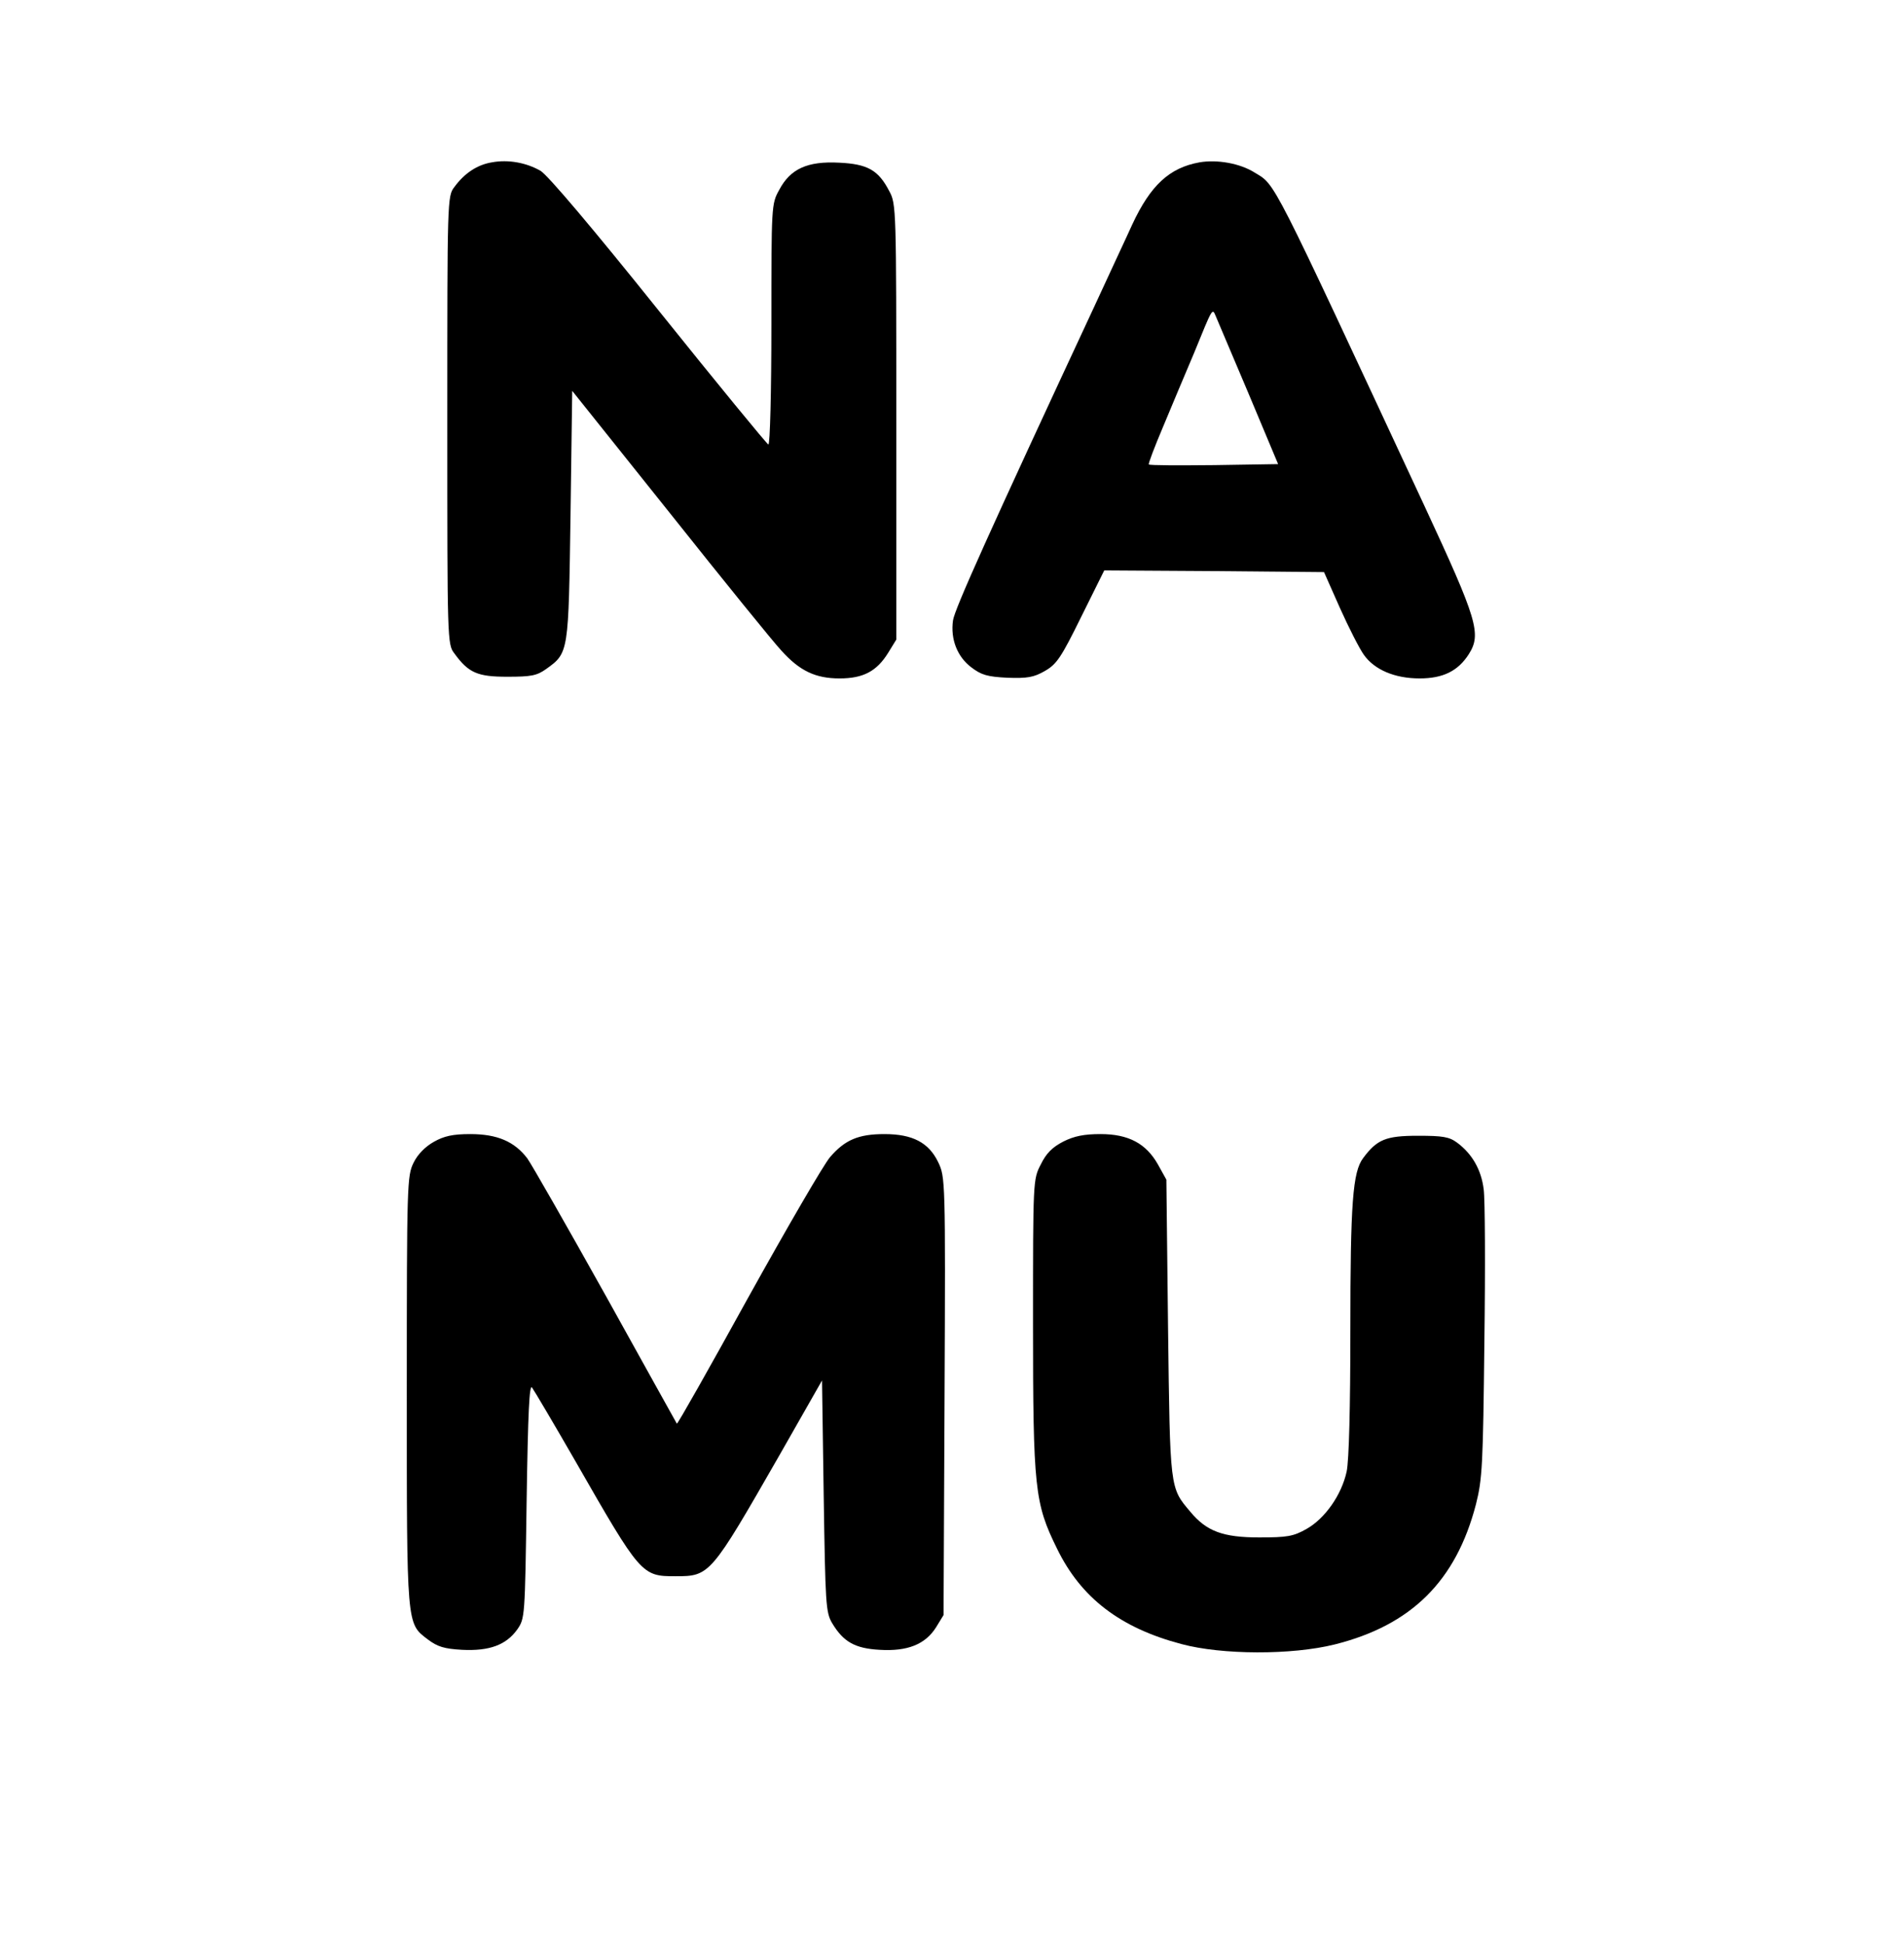<?xml version="1.0" standalone="no"?>
<!DOCTYPE svg PUBLIC "-//W3C//DTD SVG 20010904//EN"
 "http://www.w3.org/TR/2001/REC-SVG-20010904/DTD/svg10.dtd">
<svg version="1.0" xmlns="http://www.w3.org/2000/svg"
 width="564pt" height="576pt" viewBox="0 0 564 576"
 preserveAspectRatio="xMidYMid meet">

<g transform="translate(0,576) scale(0.1,-0.1)"
fill="#000000" stroke="none">
<path d="M1457 5279 c-43 -7 -81 -32 -111 -73 -21 -27 -21 -36 -21 -691 0
-655 0 -664 21 -691 42 -58 69 -69 157 -69 70 0 87 3 115 23 67 48 66 48 72
456 l5 368 290 -363 c159 -200 308 -384 330 -407 54 -60 101 -82 172 -82 70 0
110 21 144 76 l24 39 0 645 c0 633 0 646 -21 684 -32 62 -64 80 -148 84 -94 5
-145 -18 -178 -81 -23 -41 -23 -47 -23 -399 0 -197 -4 -357 -9 -355 -4 1 -151
180 -325 397 -193 241 -329 402 -350 414 -42 24 -95 34 -144 25z"/>
<path d="M3553 5279 c-89 -16 -145 -68 -199 -184 -17 -38 -68 -146 -111 -240
-312 -670 -415 -899 -420 -933 -8 -56 13 -108 54 -139 30 -23 48 -28 107 -31
59 -2 78 1 111 20 35 20 48 39 108 161 l68 137 325 -2 326 -3 47 -106 c26 -58
58 -121 71 -139 31 -44 91 -70 165 -70 70 0 114 22 146 72 38 60 25 102 -131
438 -461 990 -440 950 -504 989 -43 27 -110 39 -163 30z m145 -684 l88 -210
-189 -3 c-105 -1 -192 -1 -194 2 -2 2 17 52 42 111 25 60 66 158 92 219 55
135 54 134 64 110 4 -10 48 -113 97 -229z"/>
<path d="M1285 2377 c-25 -14 -48 -37 -60 -62 -19 -39 -20 -60 -20 -675 0
-701 -1 -689 62 -737 29 -22 49 -28 102 -31 80 -4 130 14 163 60 23 33 23 36
28 382 4 261 8 346 16 335 6 -8 64 -106 129 -219 193 -337 196 -340 296 -340
102 0 104 3 307 357 l127 223 5 -343 c5 -319 6 -344 25 -376 33 -55 67 -75
141 -79 82 -5 135 16 167 67 l22 36 3 649 c3 644 2 649 -19 693 -28 58 -76 83
-159 83 -77 0 -117 -17 -161 -68 -19 -22 -128 -210 -243 -417 -114 -207 -209
-375 -211 -373 -1 2 -96 172 -210 378 -115 206 -220 390 -233 408 -38 50 -89
72 -169 72 -52 0 -78 -6 -108 -23z"/>
<path d="M3150 2378 c-33 -17 -51 -35 -67 -68 -23 -44 -23 -48 -23 -471 0
-490 5 -533 71 -667 71 -146 187 -235 369 -283 119 -32 326 -33 454 -1 227 57
359 188 418 415 19 75 21 116 25 481 3 219 2 423 -2 452 -7 58 -34 105 -78
138 -24 18 -43 21 -117 21 -95 0 -121 -11 -162 -66 -31 -41 -38 -132 -38 -511
0 -226 -4 -386 -11 -418 -15 -69 -64 -139 -119 -170 -39 -22 -57 -25 -140 -25
-107 0 -156 18 -204 76 -61 72 -60 65 -66 544 l-5 440 -25 45 c-35 62 -87 90
-170 90 -49 0 -78 -6 -110 -22z"/>
</g>
</svg>
